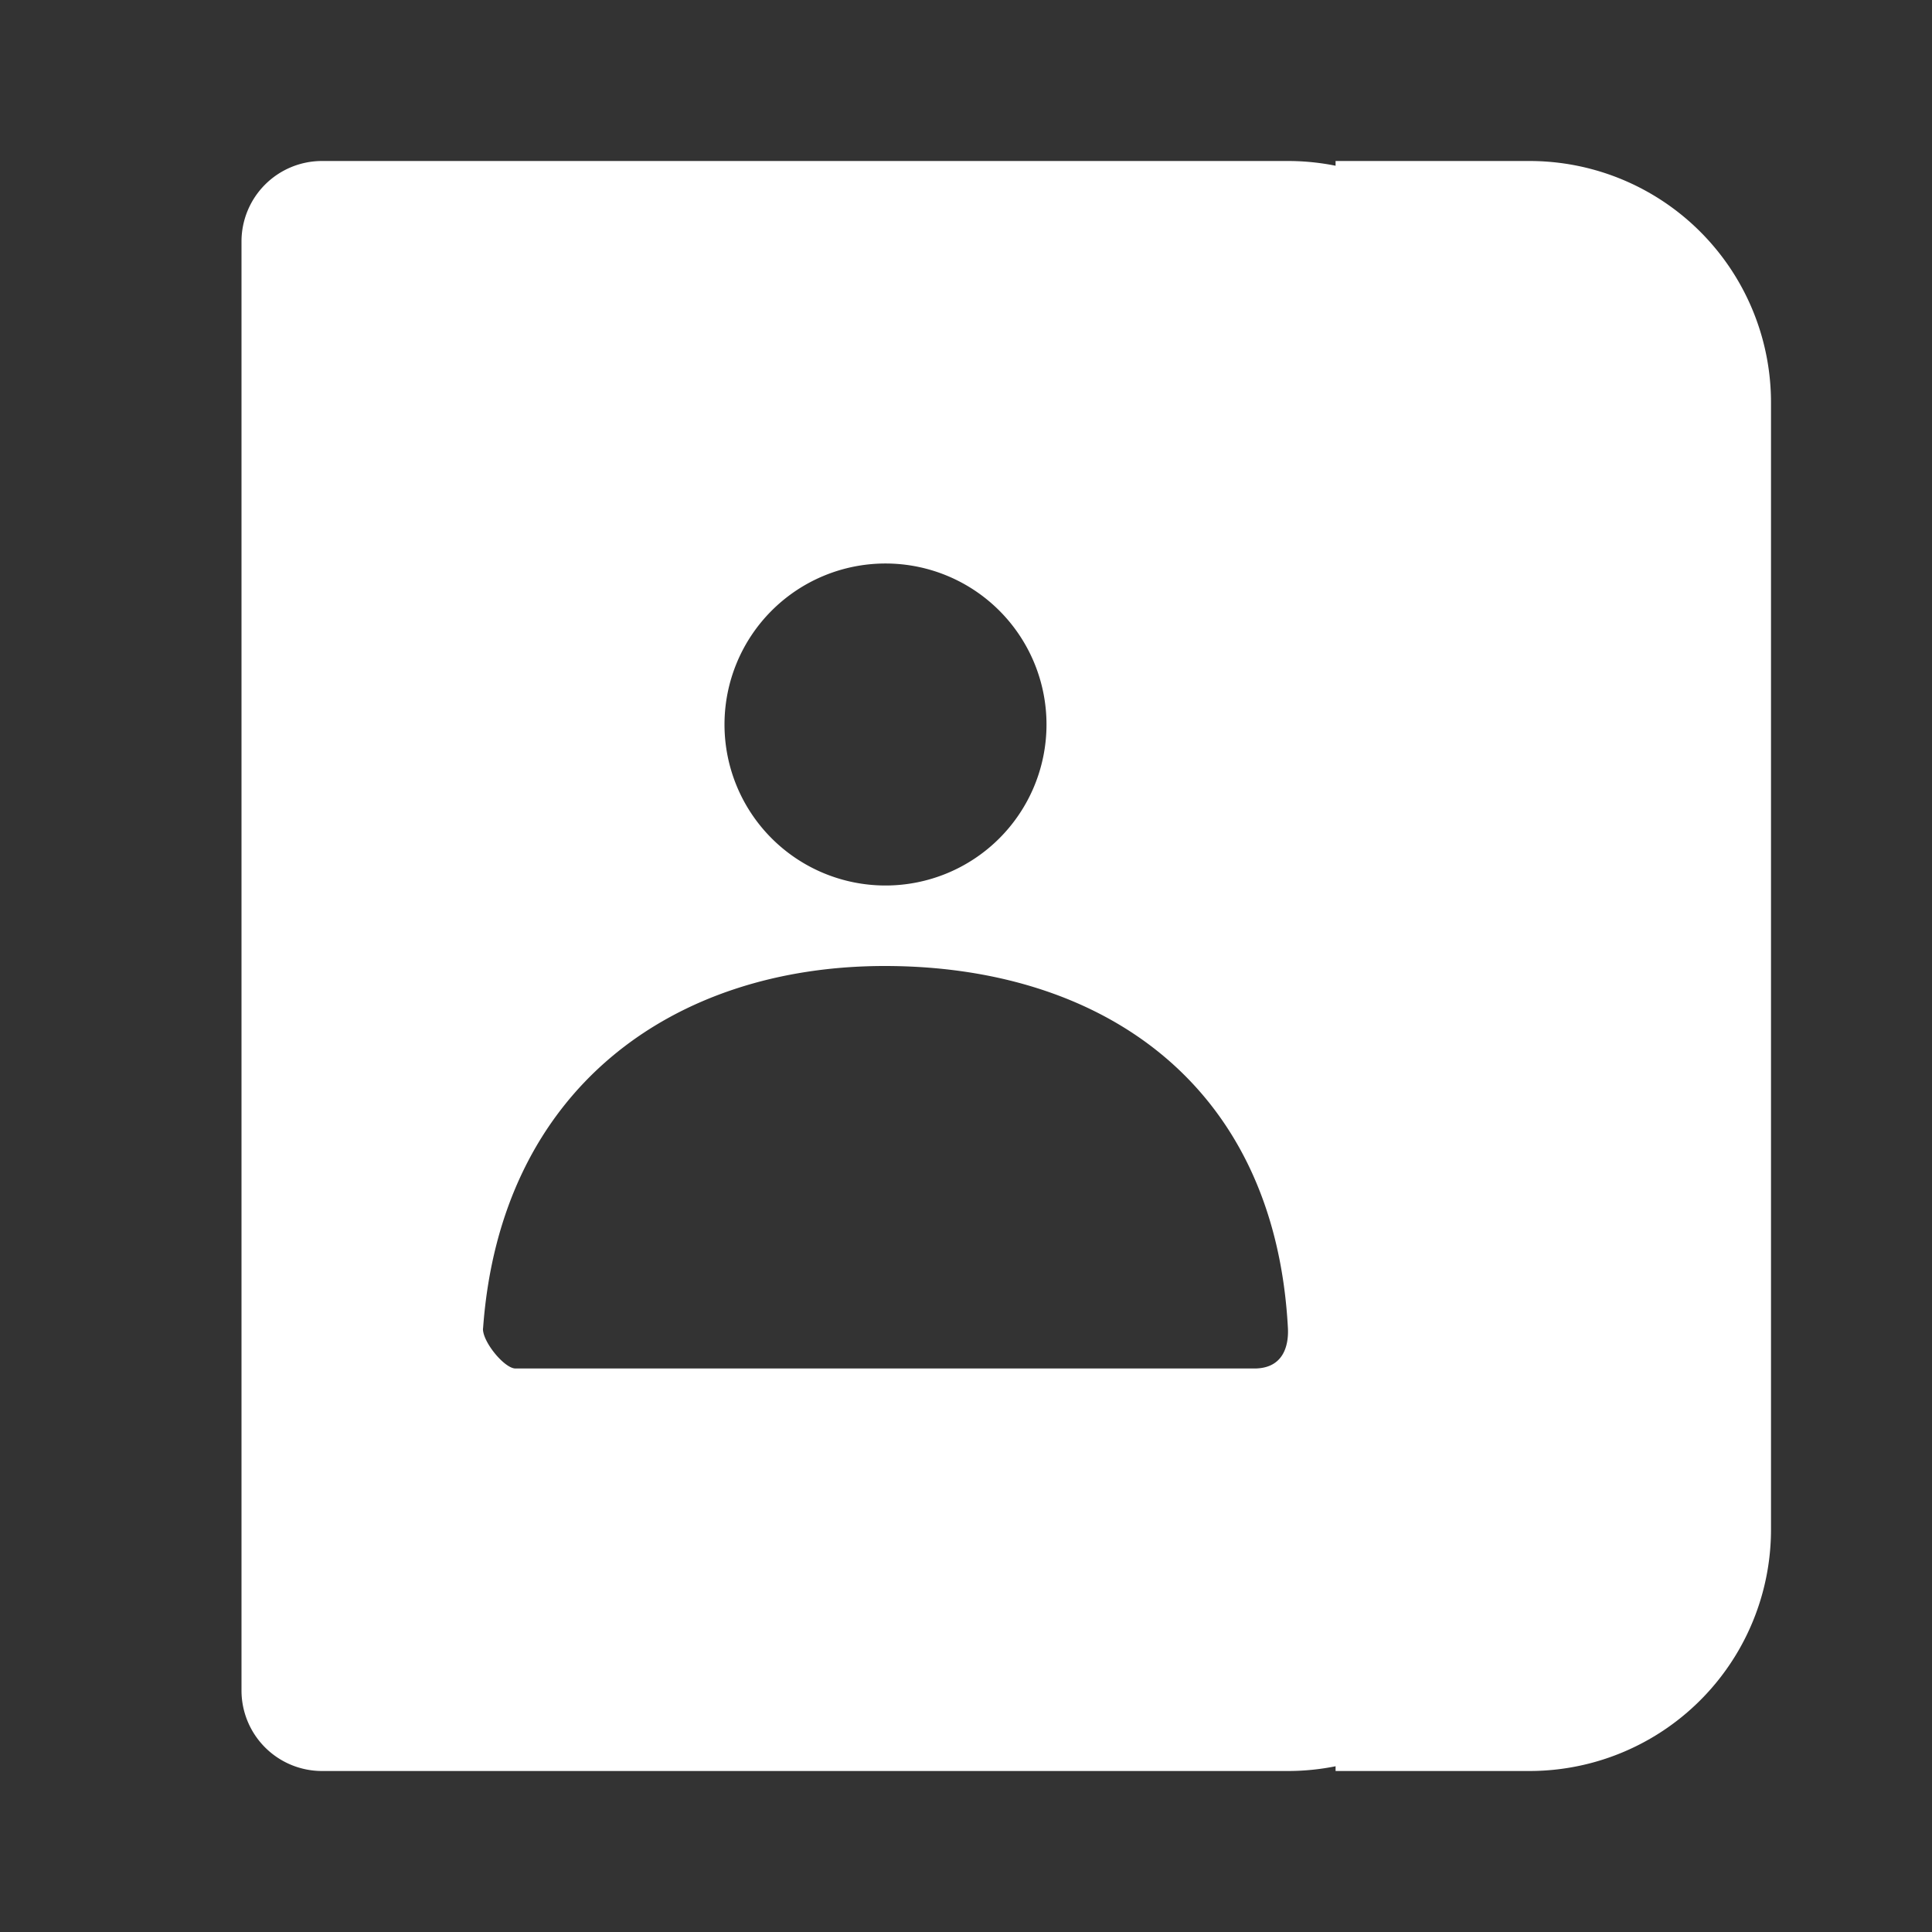 <?xml version="1.0" standalone="no"?><!DOCTYPE svg PUBLIC "-//W3C//DTD SVG 1.1//EN" "http://www.w3.org/Graphics/SVG/1.1/DTD/svg11.dtd"><svg class="icon" width="26px" height="26.00px" viewBox="0 0 1024 1024" version="1.1" xmlns="http://www.w3.org/2000/svg"><rect x="0" y="0" width="1024" height="1024" fill="#333333" stroke="none"/><path d="M707.883 85.333H810.667a128 128 0 0 1 128 128v597.333a128 128 0 0 1-128 128h-102.784z" fill="#FFFFFF" /><path d="M170.667 85.333h512a128 128 0 0 1 128 128v597.333a128 128 0 0 1-128 128H170.667a42.667 42.667 0 0 1-42.667-42.667V128a42.667 42.667 0 0 1 42.667-42.667z m298.667 384a85.333 85.333 0 1 0 0-170.667 85.333 85.333 0 0 0 0 170.667z m-213.333 234.667c-0.469 6.912 11.307 21.333 17.237 21.333h391.552c17.835 0 18.091-16.128 17.835-21.333-6.955-130.859-100.181-192-213.675-192-111.915 0-203.733 64.725-212.907 192z" fill="#FFFFFF" /></svg>